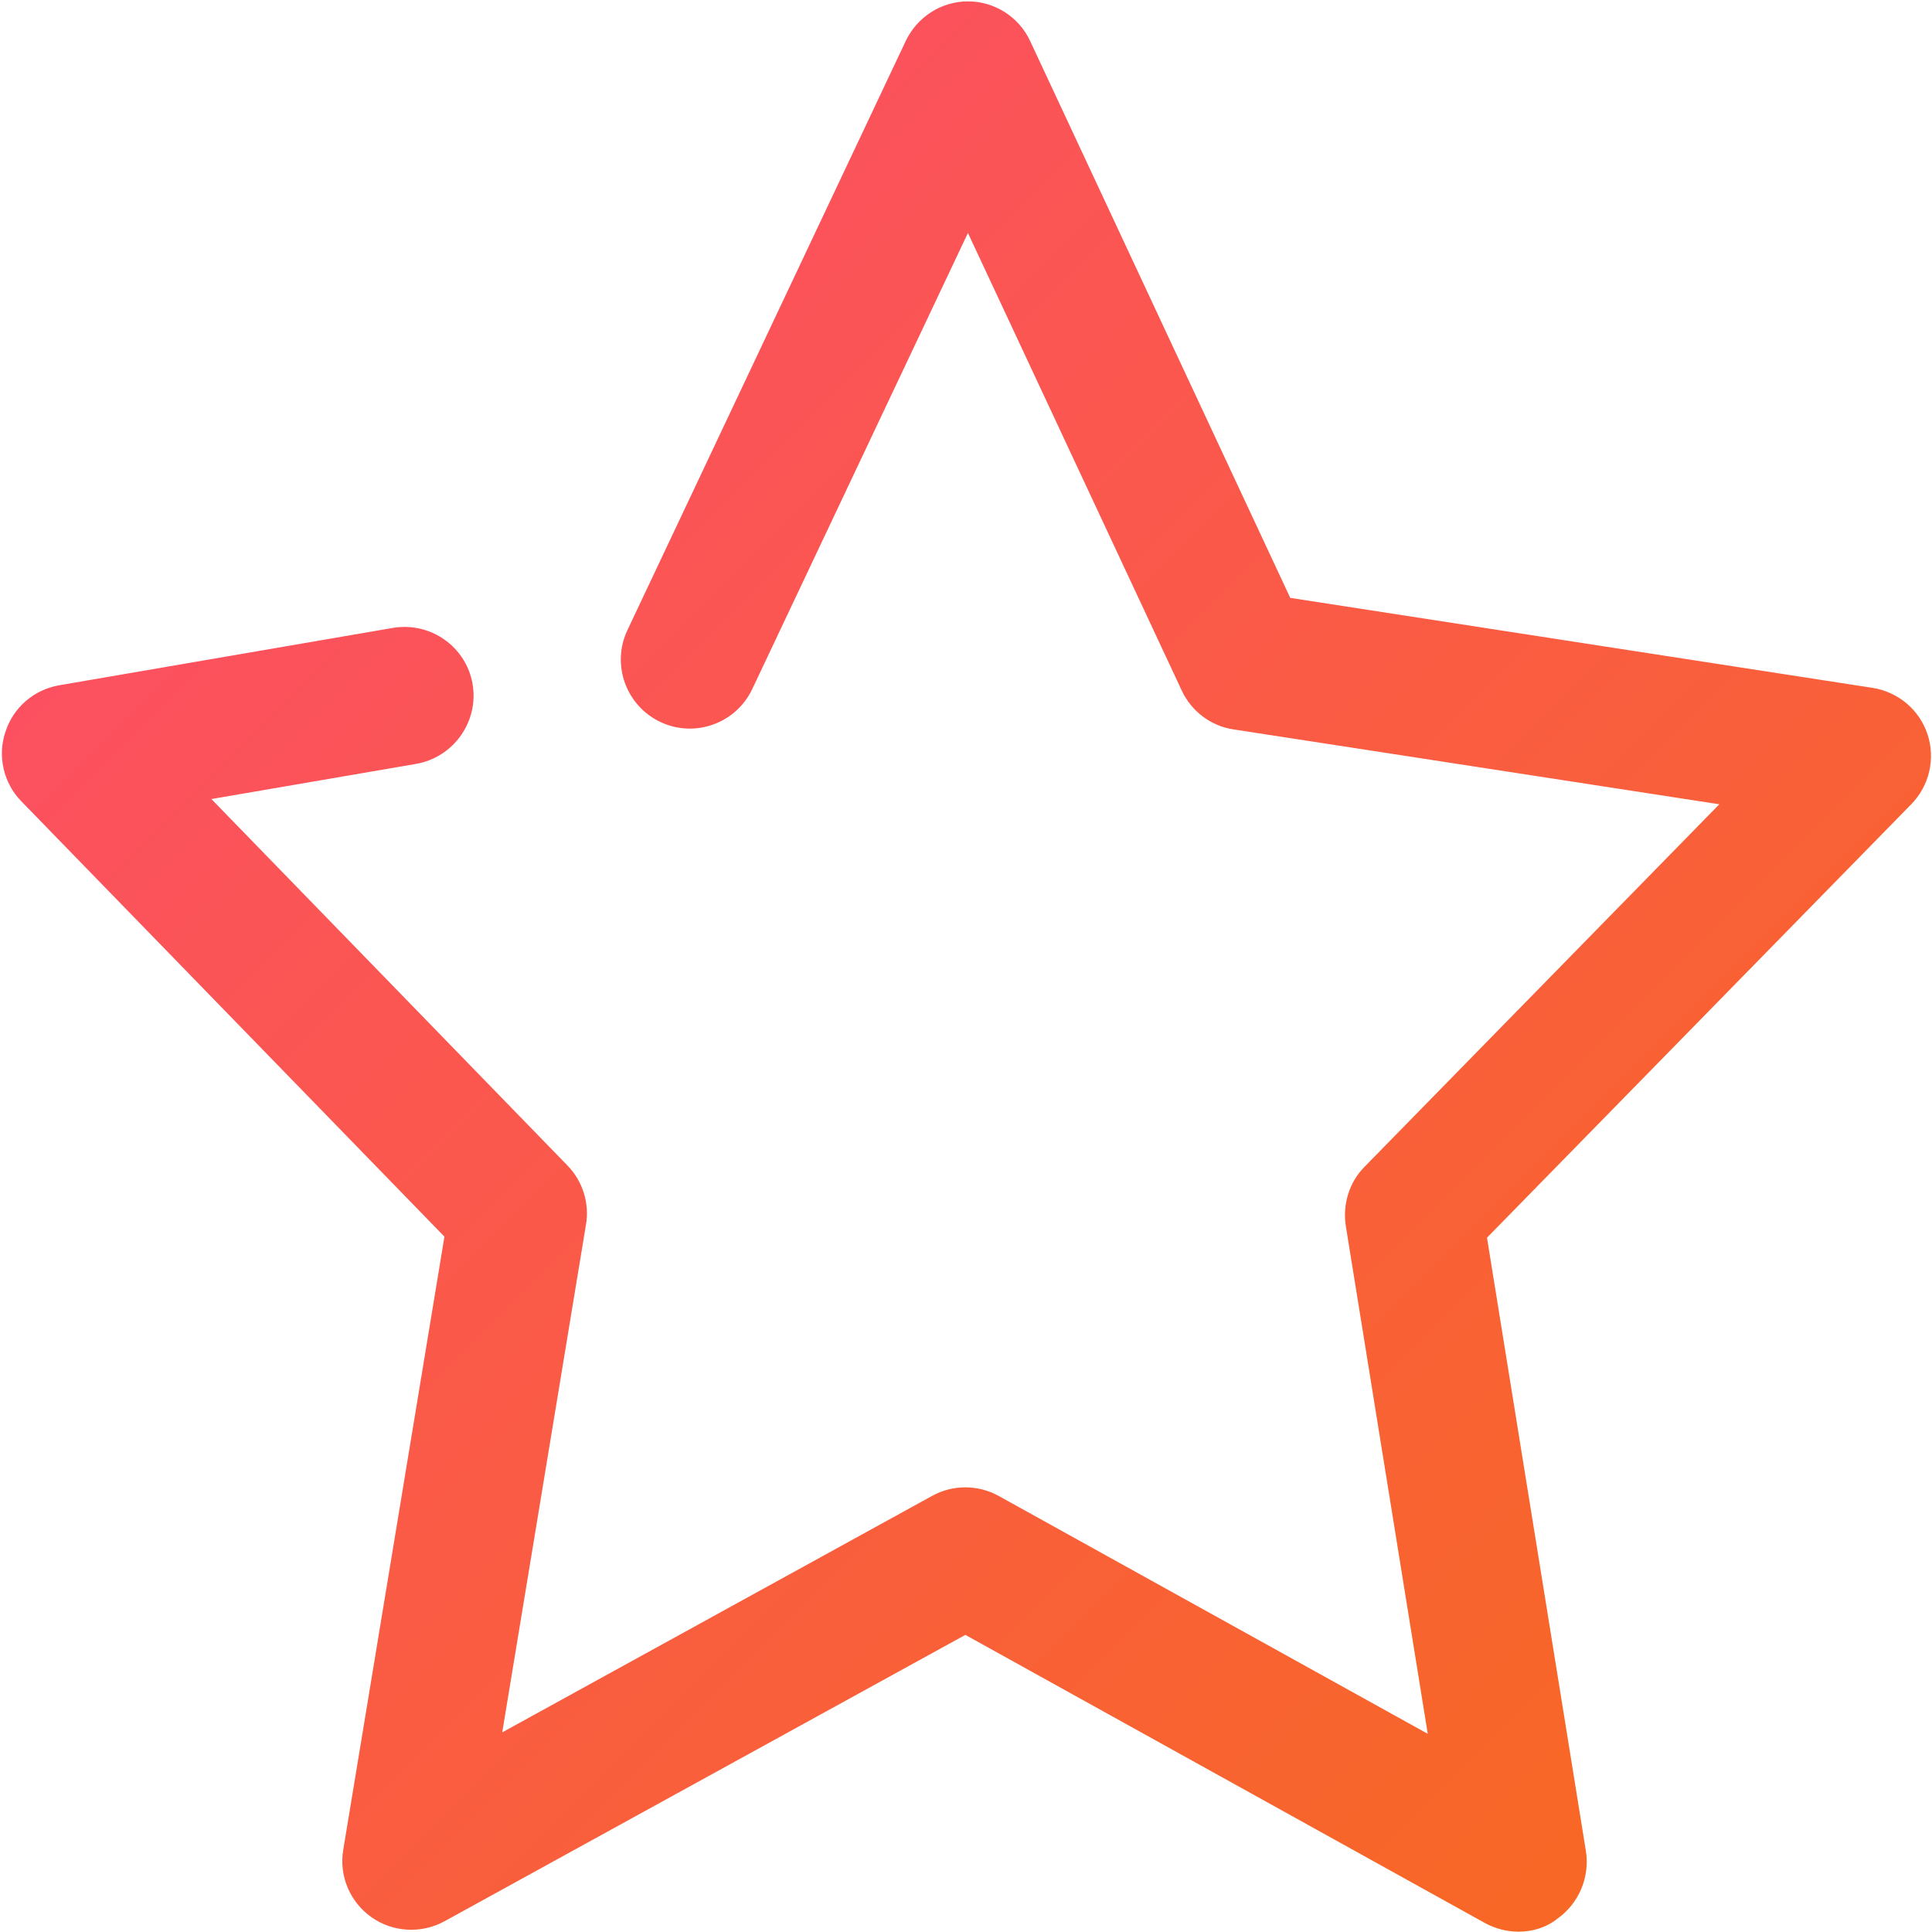 <?xml version="1.0" encoding="UTF-8" standalone="no"?>
<svg width="24px" height="24px" viewBox="0 0 24 24" version="1.1" xmlns="http://www.w3.org/2000/svg" xmlns:xlink="http://www.w3.org/1999/xlink">
    <!-- Generator: Sketch 48.2 (47327) - http://www.bohemiancoding.com/sketch -->
    <title>收藏icon@1x</title>
    <desc>Created with Sketch.</desc>
    <defs>
        <linearGradient x1="0%" y1="0%" x2="100%" y2="100%" id="linearGradient-1">
            <stop stop-color="#FD4A70" offset="0%"></stop>
            <stop stop-color="#F76B1C" offset="100%"></stop>
        </linearGradient>
    </defs>
    <g id="商品详情" stroke="none" stroke-width="1" fill="none" fill-rule="evenodd" transform="translate(-326, -38)">
        <g id="Group-2" fill="url(#linearGradient-1)" fill-rule="nonzero">
            <g id="收藏icon" transform="translate(326, 38)">
                <path d="M18.863,23.996 C18.72,23.996 18.578,23.959 18.449,23.89 L11.992,20.309 L5.521,23.867 C5.236,24.023 4.881,24.005 4.614,23.816 C4.347,23.627 4.209,23.301 4.264,22.979 L5.521,15.362 L0.265,9.954 C0.044,9.728 -0.034,9.392 0.067,9.093 C0.164,8.789 0.421,8.568 0.734,8.513 L4.881,7.8 C5.351,7.722 5.792,8.035 5.871,8.499 C5.949,8.964 5.636,9.406 5.171,9.489 L2.626,9.926 L7.049,14.478 C7.238,14.671 7.325,14.947 7.279,15.214 L6.239,21.52 L11.578,18.583 C11.835,18.441 12.148,18.441 12.406,18.583 L17.736,21.538 L16.718,15.228 C16.677,14.961 16.76,14.685 16.953,14.492 L21.358,9.991 L15.324,9.061 C15.043,9.02 14.799,8.835 14.68,8.578 L12.024,2.894 L9.345,8.559 C9.143,8.987 8.632,9.171 8.204,8.969 C7.776,8.766 7.592,8.256 7.794,7.828 L11.251,0.51 C11.393,0.211 11.693,0.017 12.024,0.017 C12.024,0.017 12.024,0.017 12.024,0.017 C12.355,0.017 12.659,0.211 12.797,0.51 L16.028,7.427 L23.263,8.545 C23.581,8.596 23.843,8.817 23.944,9.121 C24.045,9.425 23.967,9.761 23.742,9.991 L18.472,15.375 L19.701,22.997 C19.751,23.319 19.613,23.646 19.346,23.835 C19.208,23.945 19.038,23.996 18.863,23.996 Z" id="Shape"></path>
            </g>
        </g>
    </g>
</svg>